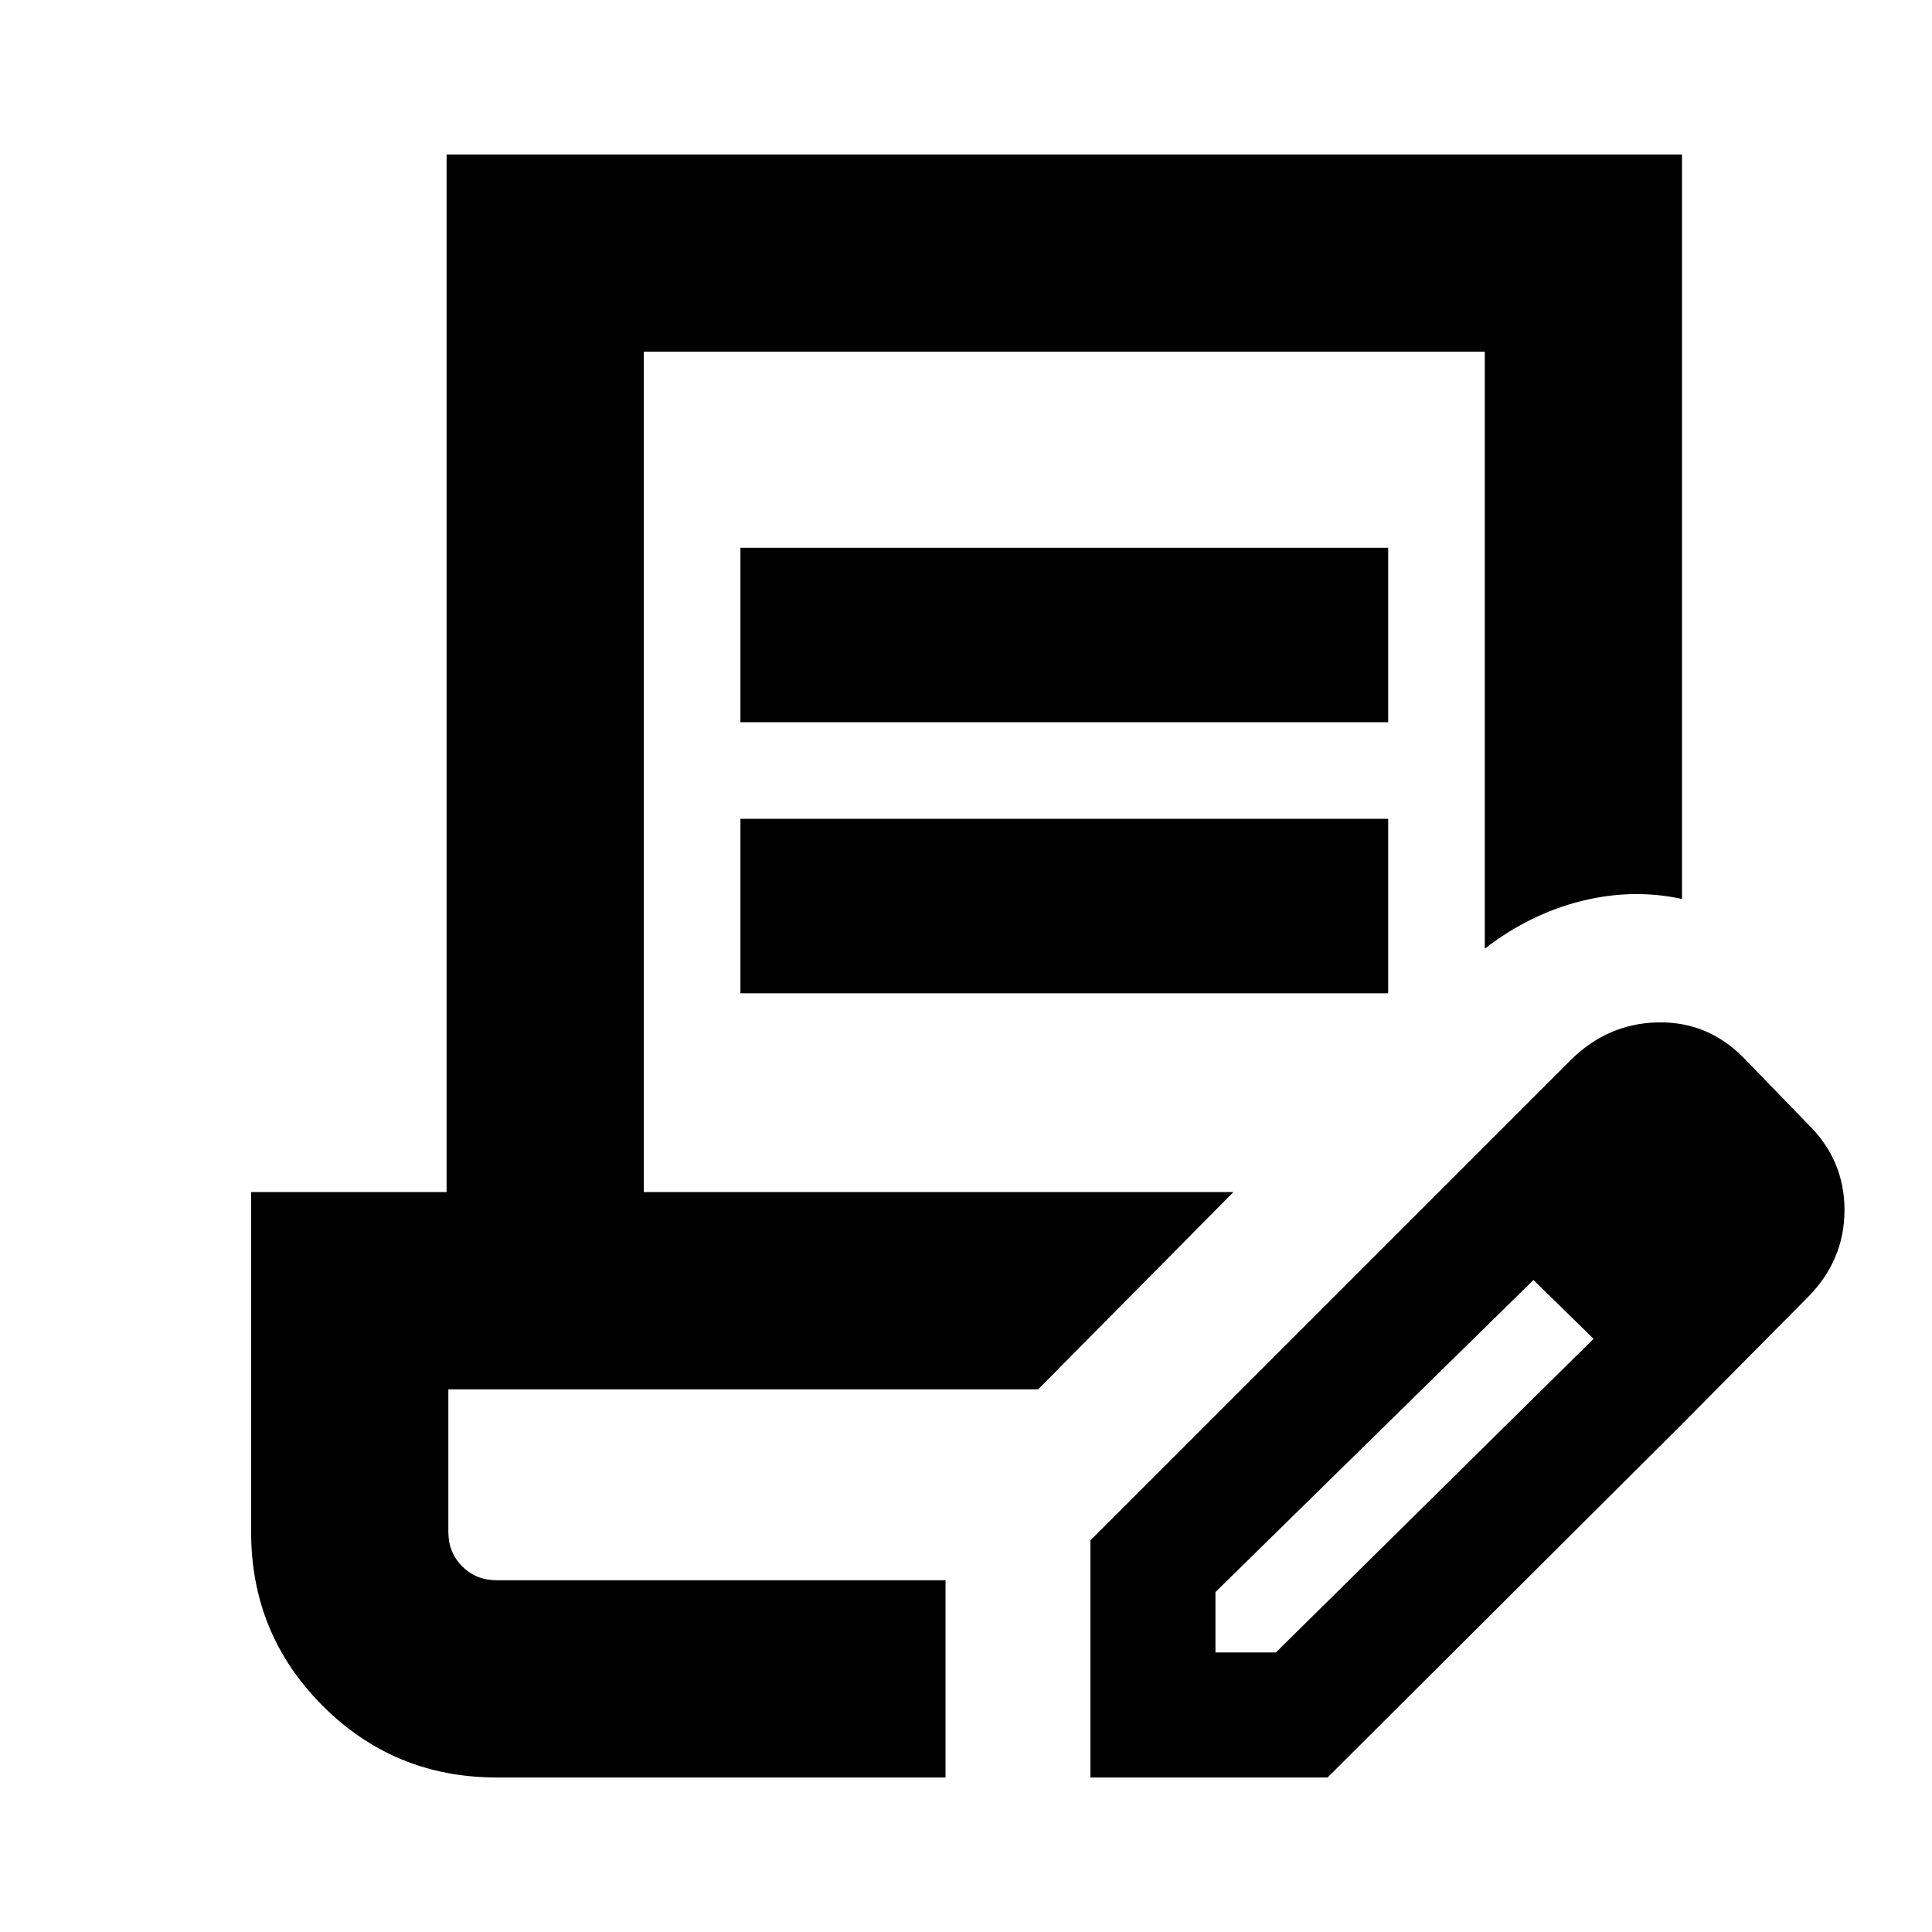 <svg xmlns="http://www.w3.org/2000/svg" height="20" viewBox="0 -960 960 960" width="20"><path d="M246.783-76.782q-50.834 0-86.418-35.583-35.583-35.584-35.583-86.418v-168.871h97.13v-515.564h613.872v369.914q-24.522-5.348-50.088 1.043-25.566 6.391-47.914 23.652v-296.608H319.913v417.563h292.958l-97.001 98.002H222.783v70.869q0 10.2 6.9 17.1 6.9 6.9 17.1 6.9h223.043v98.001H246.783Zm295.043 0v-117.827l174.26-174.26 46.174 44.609-158.303 155.344v30.003h30.023l158.324-156.303 43.174 43.174-175.826 175.26H541.826Zm293.652-175.26L716.086-368.869l64.087-64.087q18.522-18.522 43.609-19.022 25.088-.5 43.044 18.022L898-401.782q18.522 17.956 18.522 43.044 0 25.087-18.522 43.609l-62.522 63.087ZM367.913-601.13v-86.697h321.869v86.697H367.913Zm0 134.696v-86.696h321.869v86.696H367.913Zm101.913 291.651H222.783h247.043Z"/></svg>